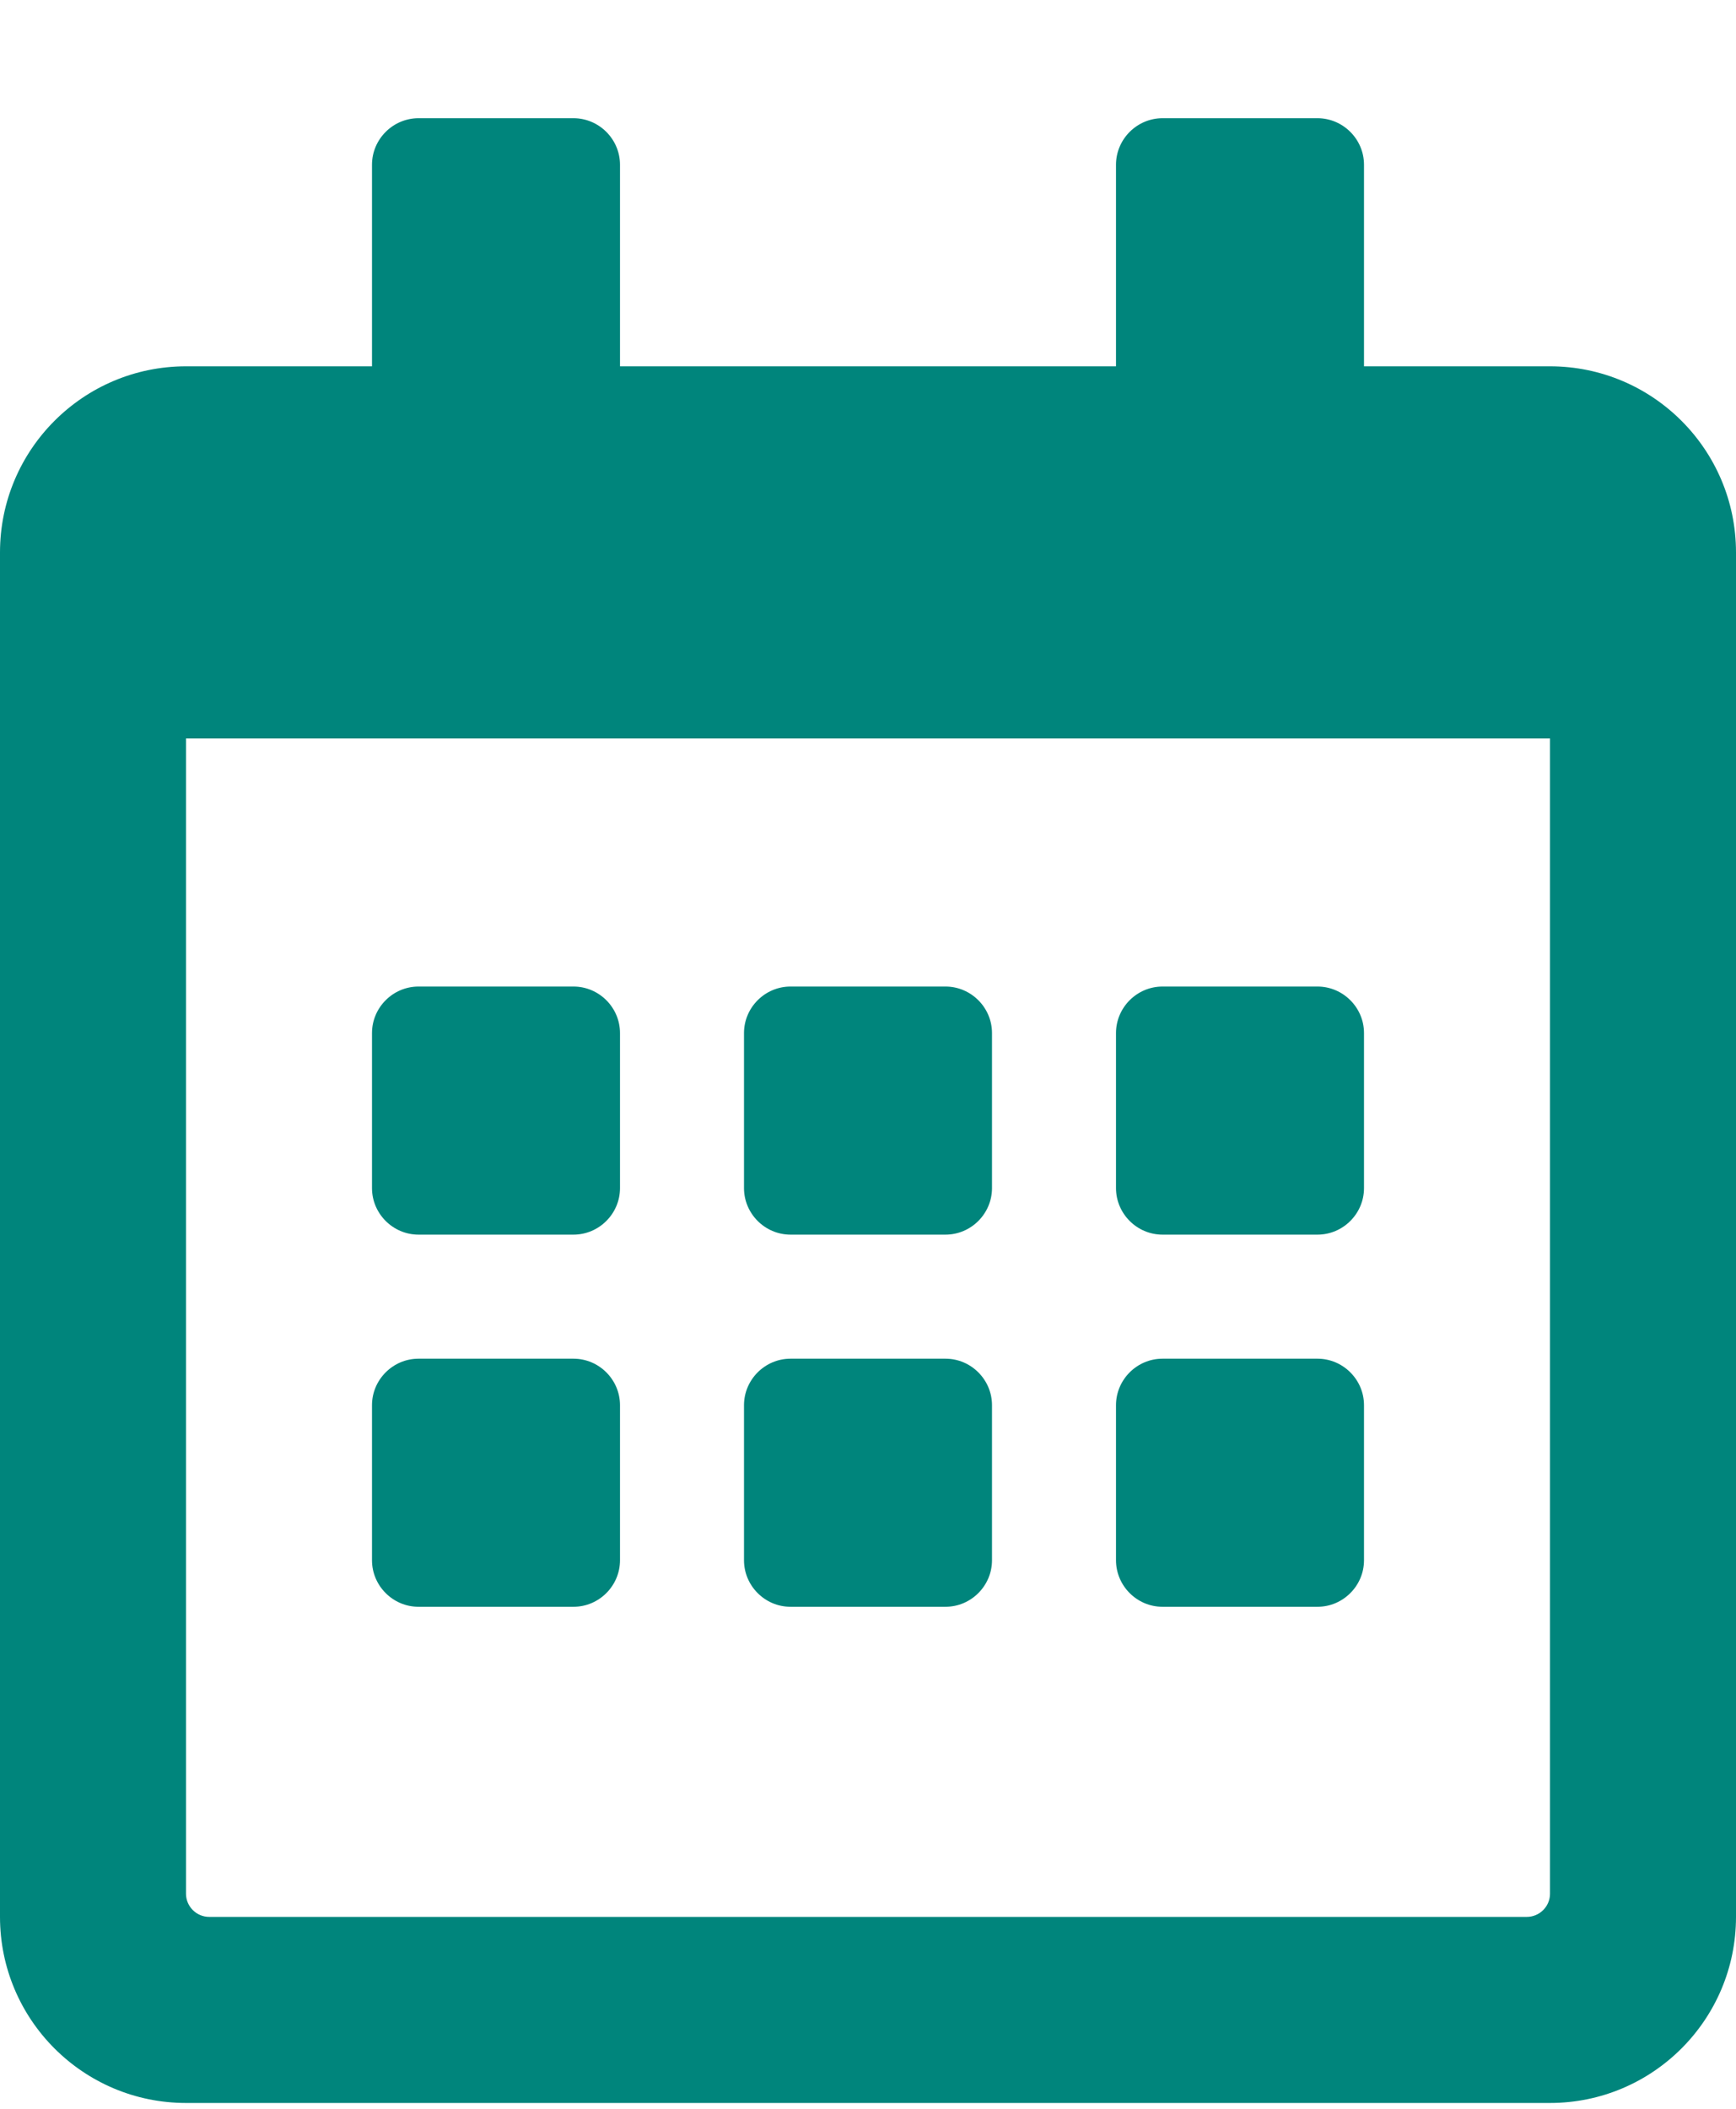 <svg width="14" height="17" viewBox="0 0 14 17" fill="none" xmlns="http://www.w3.org/2000/svg">
<path fill-rule="evenodd" clip-rule="evenodd" d="M14 15.453C14 16.281 13.328 16.953 12.5 16.953H1.5C0.672 16.953 0 16.281 0 15.453V4.453C0 3.625 0.672 2.953 1.5 2.953H3V1.328C3 1.122 3.169 0.953 3.375 0.953H4.625C4.831 0.953 5 1.122 5 1.328V2.953H9V1.328C9 1.122 9.169 0.953 9.375 0.953H10.625C10.831 0.953 11 1.122 11 1.328V2.953H12.5C13.328 2.953 14 3.625 14 4.453V15.453ZM1.688 15.453H12.312C12.416 15.453 12.5 15.369 12.5 15.266V5.953H1.5V15.266C1.5 15.369 1.584 15.453 1.688 15.453ZM4.625 9.953C4.831 9.953 5 9.784 5 9.578V8.328C5 8.122 4.831 7.953 4.625 7.953H3.375C3.169 7.953 3 8.122 3 8.328V9.578C3 9.784 3.169 9.953 3.375 9.953H4.625ZM8 9.578C8 9.784 7.831 9.953 7.625 9.953H6.375C6.169 9.953 6 9.784 6 9.578V8.328C6 8.122 6.169 7.953 6.375 7.953H7.625C7.831 7.953 8 8.122 8 8.328V9.578ZM10.625 9.953C10.831 9.953 11 9.784 11 9.578V8.328C11 8.122 10.831 7.953 10.625 7.953H9.375C9.169 7.953 9 8.122 9 8.328V9.578C9 9.784 9.169 9.953 9.375 9.953H10.625ZM8 12.578C8 12.784 7.831 12.953 7.625 12.953H6.375C6.169 12.953 6 12.784 6 12.578V11.328C6 11.122 6.169 10.953 6.375 10.953H7.625C7.831 10.953 8 11.122 8 11.328V12.578ZM4.625 12.953C4.831 12.953 5 12.784 5 12.578V11.328C5 11.122 4.831 10.953 4.625 10.953H3.375C3.169 10.953 3 11.122 3 11.328V12.578C3 12.784 3.169 12.953 3.375 12.953H4.625ZM11 12.578C11 12.784 10.831 12.953 10.625 12.953H9.375C9.169 12.953 9 12.784 9 12.578V11.328C9 11.122 9.169 10.953 9.375 10.953H10.625C10.831 10.953 11 11.122 11 11.328V12.578Z" fill="#00857C"/>
</svg>
